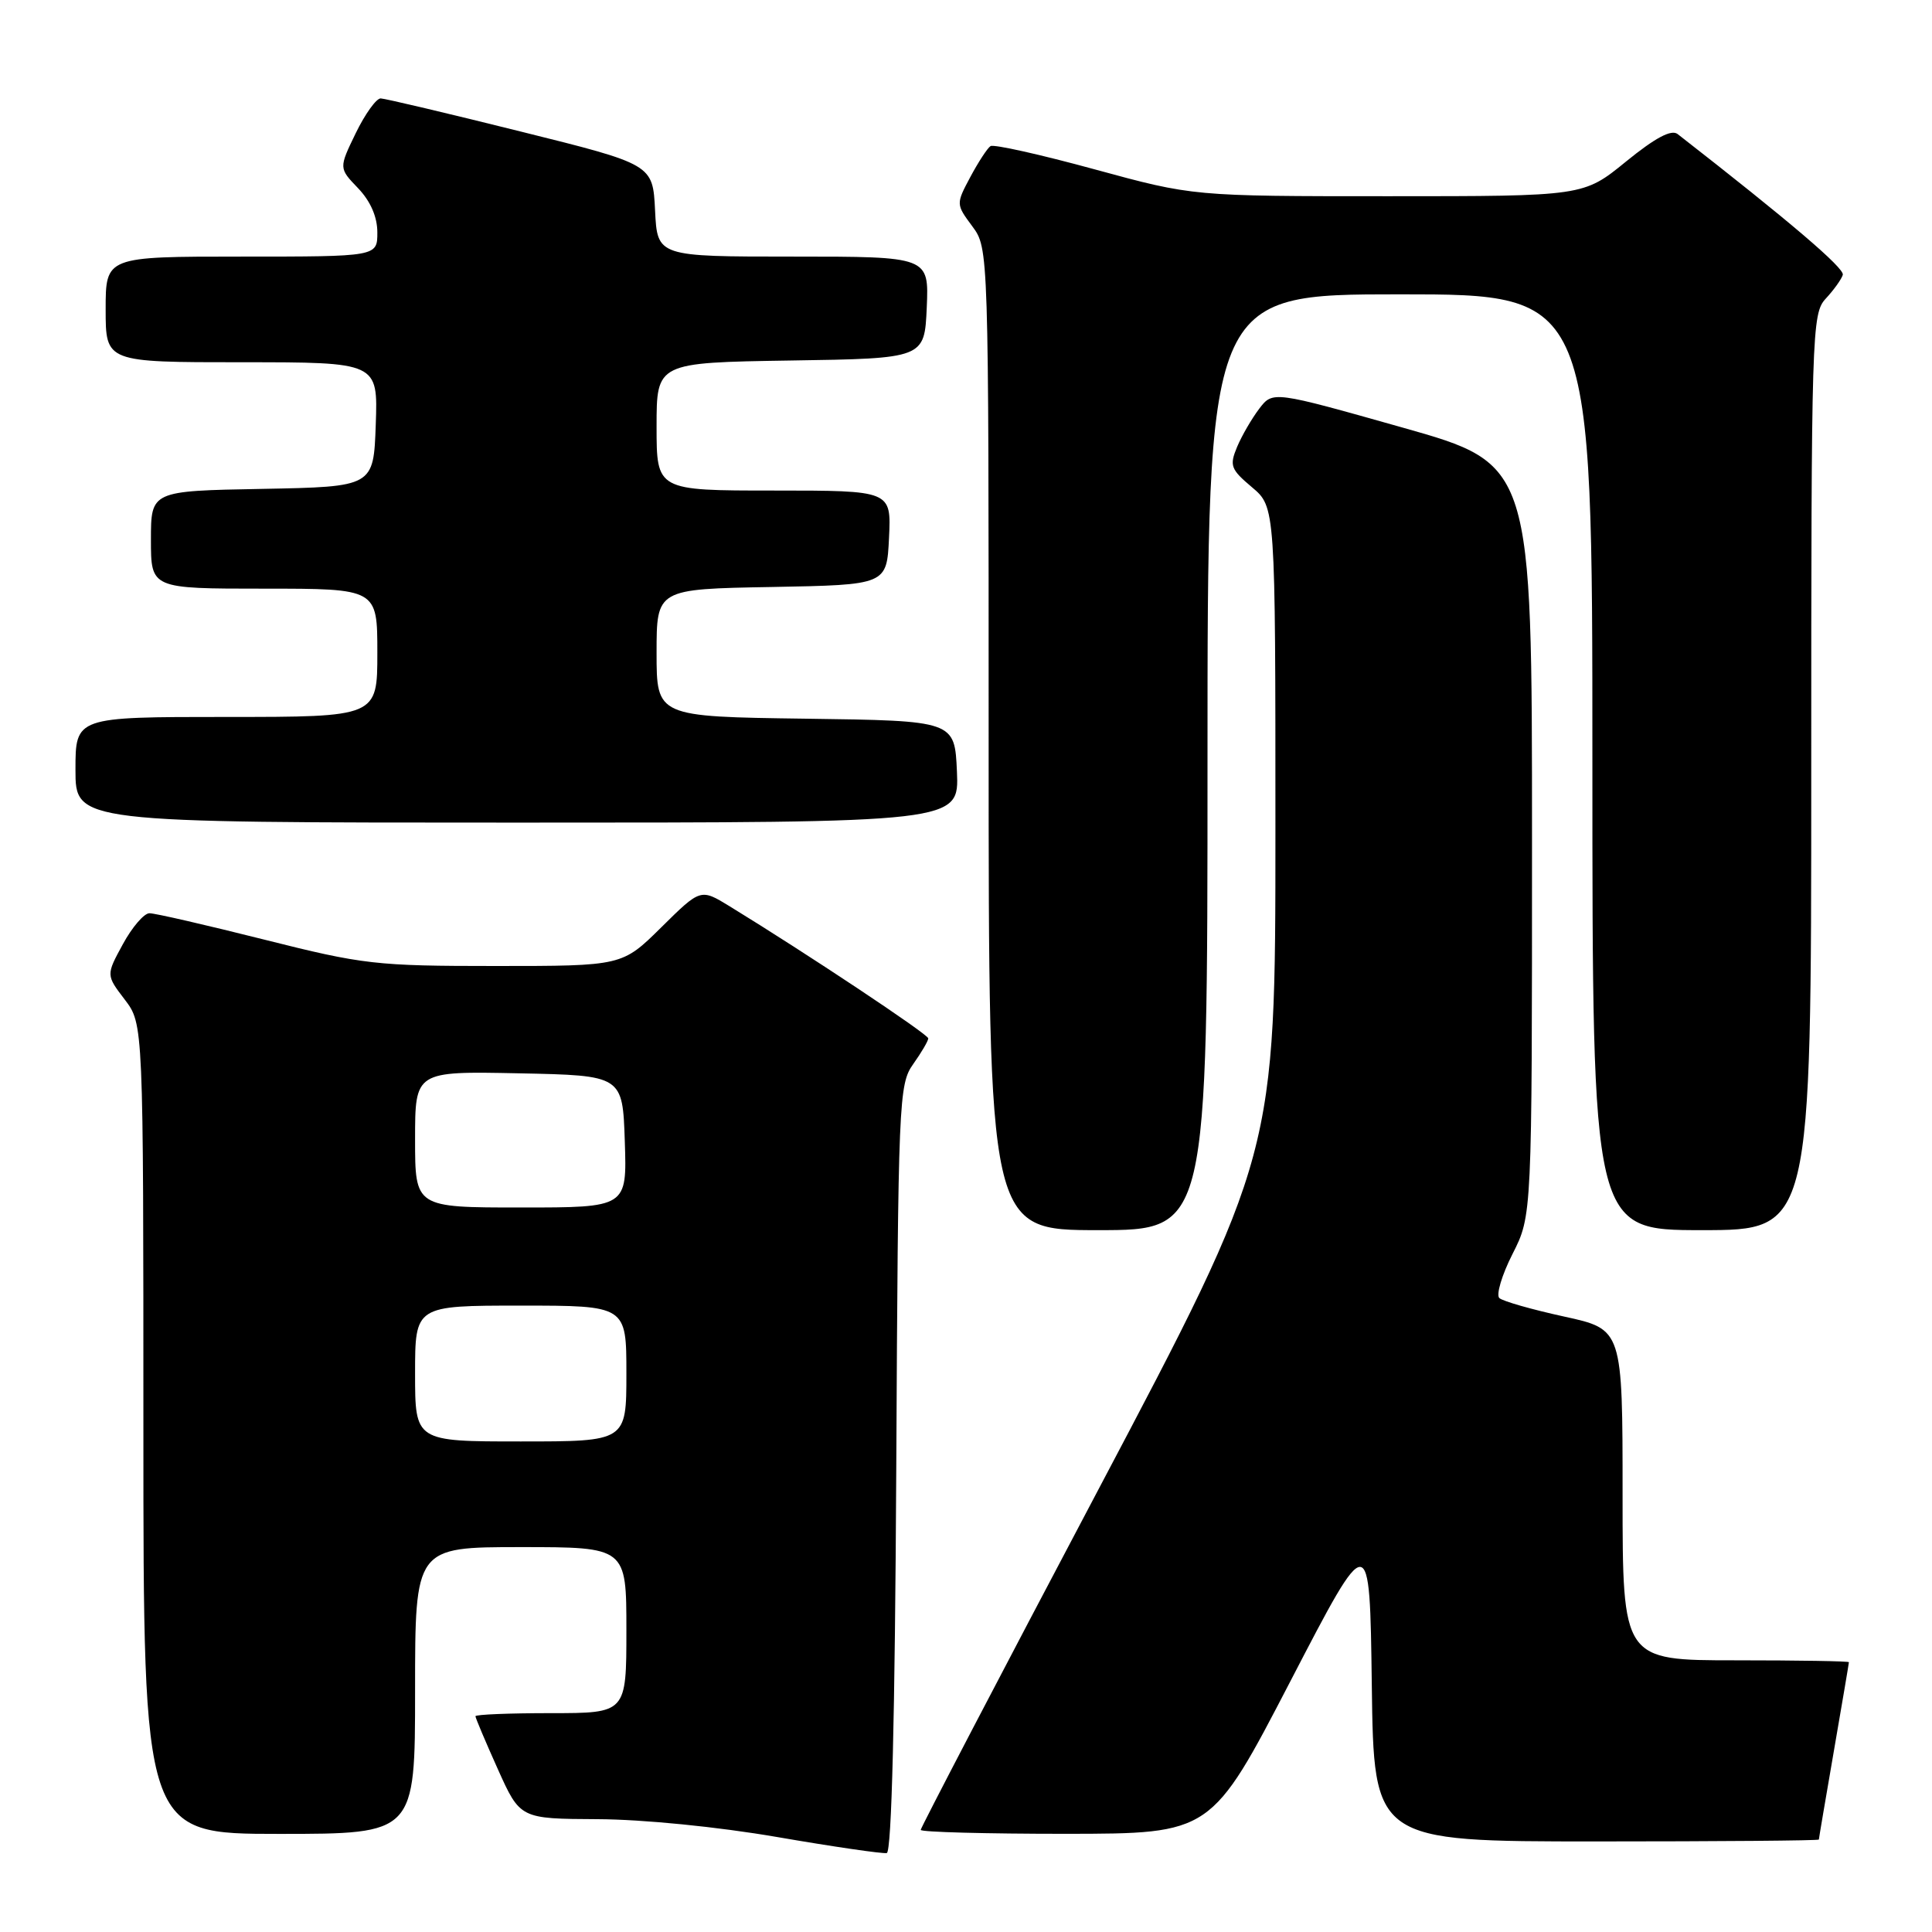 <?xml version="1.0" encoding="UTF-8" standalone="no"?>
<!DOCTYPE svg PUBLIC "-//W3C//DTD SVG 1.1//EN" "http://www.w3.org/Graphics/SVG/1.1/DTD/svg11.dtd" >
<svg xmlns="http://www.w3.org/2000/svg" xmlns:xlink="http://www.w3.org/1999/xlink" version="1.1" viewBox="0 0 256 256">
 <g >
 <path fill="currentColor"
d=" M 118.76 194.56 C 119.01 145.69 119.09 143.68 121.01 140.99 C 122.10 139.45 123.00 137.92 123.00 137.59 C 123.00 137.05 106.81 126.29 96.67 120.08 C 92.83 117.73 92.83 117.73 87.63 122.87 C 82.44 128.00 82.44 128.00 65.67 128.00 C 49.82 128.00 48.14 127.81 35.00 124.50 C 27.36 122.58 20.52 121.00 19.80 121.01 C 19.09 121.01 17.50 122.86 16.28 125.11 C 14.05 129.20 14.05 129.20 16.53 132.45 C 19.00 135.69 19.00 135.69 19.00 189.34 C 19.00 243.00 19.00 243.00 37.00 243.00 C 55.00 243.00 55.00 243.00 55.00 224.00 C 55.00 205.00 55.00 205.00 69.00 205.00 C 83.00 205.00 83.00 205.00 83.00 216.00 C 83.00 227.00 83.00 227.00 73.00 227.00 C 67.50 227.00 63.00 227.18 63.00 227.41 C 63.00 227.63 64.33 230.78 65.96 234.41 C 68.92 241.00 68.92 241.00 79.21 241.05 C 85.22 241.08 95.11 242.06 103.00 243.42 C 110.42 244.70 116.95 245.65 117.50 245.54 C 118.15 245.41 118.59 227.39 118.76 194.56 Z  M 241.01 243.75 C 241.01 243.61 241.91 238.32 243.00 232.00 C 244.09 225.68 244.99 220.39 244.99 220.25 C 245.00 220.11 238.25 220.00 230.00 220.00 C 215.00 220.00 215.00 220.00 215.00 198.07 C 215.00 176.14 215.00 176.14 207.25 174.45 C 202.99 173.52 199.13 172.42 198.67 172.00 C 198.22 171.58 199.00 168.95 200.42 166.15 C 203.00 161.07 203.00 161.07 203.00 111.28 C 203.00 61.50 203.00 61.50 185.83 56.65 C 168.66 51.80 168.66 51.80 166.86 54.15 C 165.88 55.44 164.55 57.72 163.92 59.22 C 162.89 61.70 163.07 62.18 165.89 64.56 C 169.00 67.18 169.00 67.18 169.00 110.06 C 169.00 152.95 169.00 152.95 145.50 197.45 C 132.57 221.92 122.00 242.18 122.00 242.47 C 122.00 242.76 130.66 242.99 141.25 242.99 C 160.50 242.97 160.50 242.97 171.00 222.74 C 181.50 202.50 181.50 202.50 181.77 223.25 C 182.04 244.00 182.04 244.00 211.52 244.00 C 227.73 244.00 241.00 243.89 241.01 243.75 Z  M 160.00 101.00 C 160.00 39.00 160.00 39.00 185.50 39.00 C 211.00 39.00 211.00 39.00 211.00 101.00 C 211.00 163.00 211.00 163.00 225.50 163.00 C 240.00 163.00 240.00 163.00 240.00 102.31 C 240.00 43.80 240.07 41.56 241.93 39.56 C 242.98 38.43 244.00 37.01 244.18 36.42 C 244.44 35.55 237.08 29.28 222.29 17.76 C 221.46 17.12 219.33 18.25 215.45 21.41 C 209.82 26.00 209.82 26.00 183.95 26.00 C 158.09 26.00 158.09 26.00 145.05 22.44 C 137.88 20.48 131.67 19.09 131.25 19.36 C 130.84 19.62 129.64 21.46 128.58 23.44 C 126.66 27.04 126.67 27.06 128.83 29.98 C 131.00 32.92 131.00 32.92 131.00 97.96 C 131.00 163.00 131.00 163.00 145.50 163.00 C 160.00 163.00 160.00 163.00 160.00 101.00 Z  M 126.80 102.25 C 126.50 95.50 126.50 95.50 106.75 95.23 C 87.00 94.96 87.00 94.96 87.00 86.50 C 87.00 78.05 87.00 78.05 102.25 77.78 C 117.50 77.50 117.50 77.50 117.80 71.25 C 118.10 65.00 118.10 65.00 102.55 65.00 C 87.00 65.00 87.00 65.00 87.00 56.52 C 87.00 48.05 87.00 48.05 104.75 47.77 C 122.50 47.50 122.50 47.50 122.80 40.75 C 123.09 34.00 123.09 34.00 105.09 34.00 C 87.10 34.00 87.10 34.00 86.80 27.89 C 86.50 21.78 86.50 21.78 69.00 17.43 C 59.38 15.03 51.03 13.06 50.45 13.04 C 49.87 13.02 48.38 15.09 47.14 17.64 C 44.89 22.28 44.89 22.28 47.45 24.94 C 49.10 26.67 50.00 28.74 50.00 30.80 C 50.00 34.00 50.00 34.00 32.00 34.00 C 14.00 34.00 14.00 34.00 14.00 41.00 C 14.00 48.00 14.00 48.00 32.04 48.00 C 50.08 48.00 50.08 48.00 49.79 56.25 C 49.50 64.50 49.50 64.50 34.75 64.78 C 20.00 65.05 20.00 65.05 20.00 71.53 C 20.00 78.00 20.00 78.00 35.00 78.00 C 50.00 78.00 50.00 78.00 50.00 86.50 C 50.00 95.00 50.00 95.00 30.00 95.00 C 10.00 95.00 10.00 95.00 10.00 102.00 C 10.00 109.00 10.00 109.00 68.55 109.00 C 127.09 109.00 127.09 109.00 126.80 102.25 Z  M 55.00 182.00 C 55.00 173.00 55.00 173.00 69.00 173.00 C 83.00 173.00 83.00 173.00 83.00 182.00 C 83.00 191.00 83.00 191.00 69.00 191.00 C 55.00 191.00 55.00 191.00 55.00 182.00 Z  M 55.00 150.97 C 55.00 141.94 55.00 141.94 68.75 142.22 C 82.50 142.50 82.50 142.50 82.79 151.25 C 83.08 160.00 83.08 160.00 69.04 160.00 C 55.00 160.00 55.00 160.00 55.00 150.97 Z "/>
</g>
</svg>